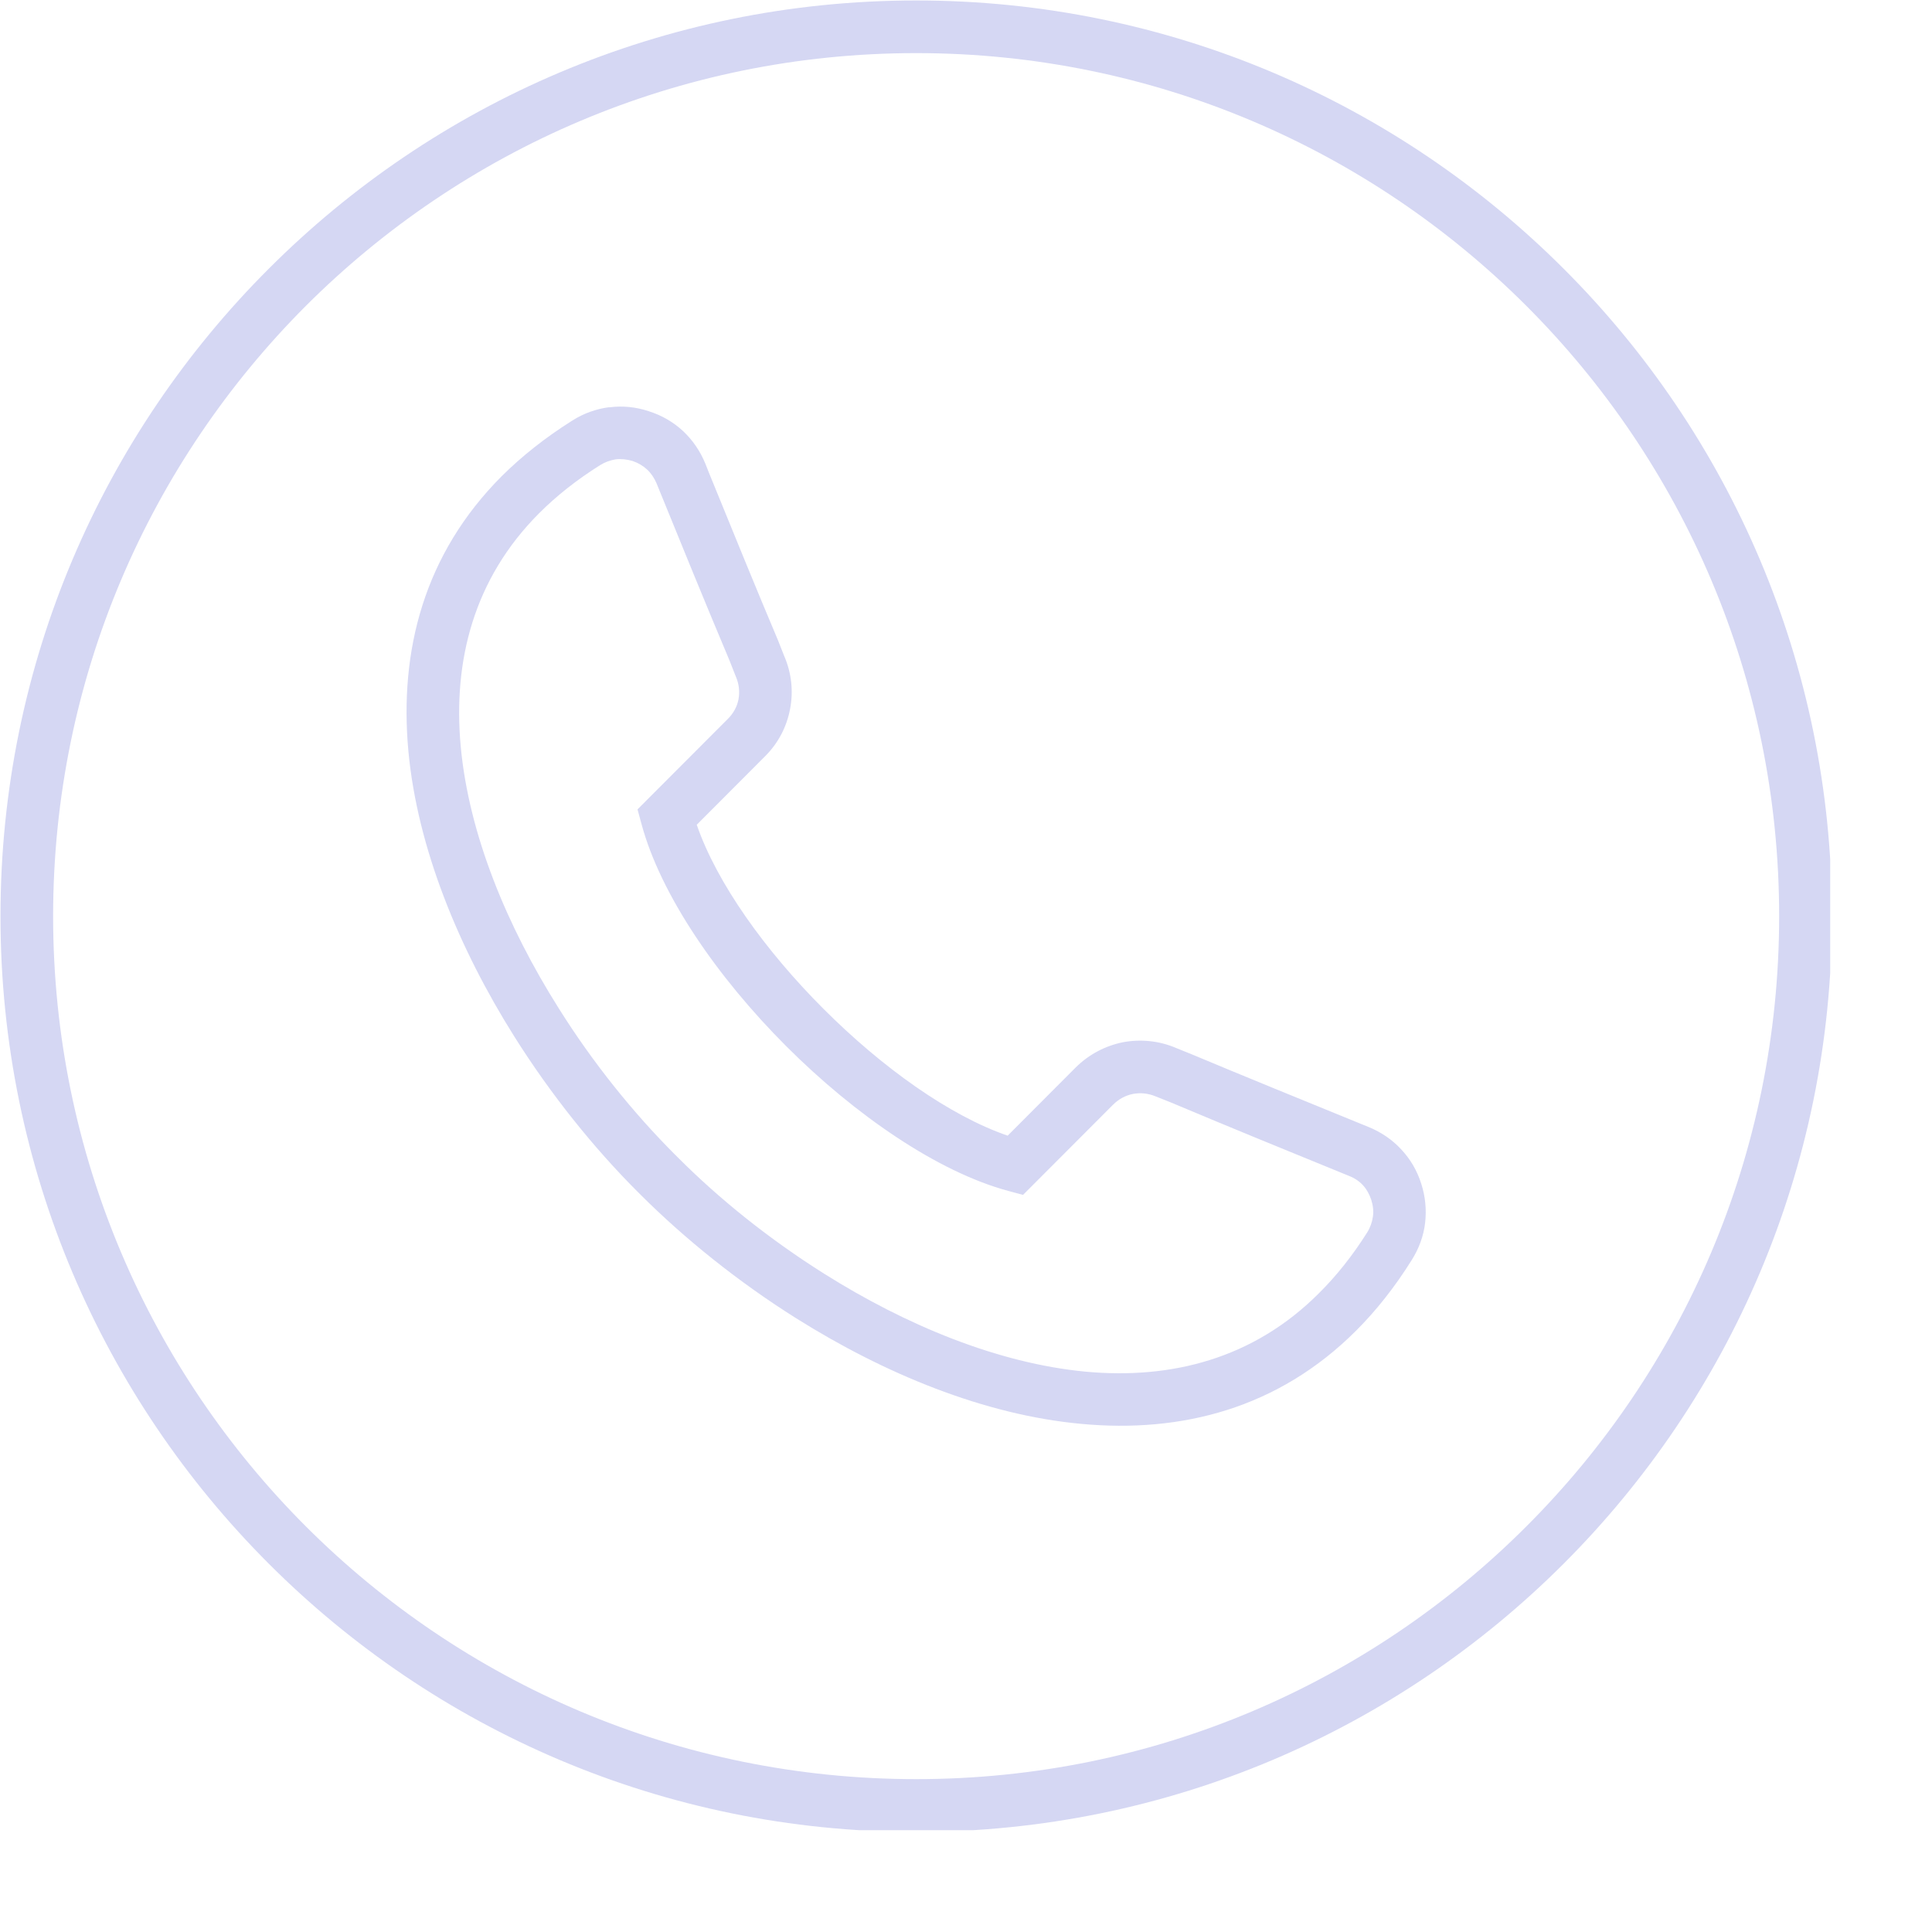 <svg xmlns="http://www.w3.org/2000/svg" xmlns:xlink="http://www.w3.org/1999/xlink" width="324" zoomAndPan="magnify" viewBox="0 0 242.88 243" height="324" preserveAspectRatio="xMidYMid meet" version="1.0"><defs><clipPath id="2cd07ff02c"><path d="M 0 0.059 L 230.137 0.059 L 230.137 230.195 L 0 230.195 Z M 0 0.059 " clip-rule="nonzero"/></clipPath></defs><g clip-path="url(#2cd07ff02c)"><path fill="#d5d7f3" d="M 115.176 0.059 C 146.988 0.059 175.766 12.953 196.613 33.801 C 217.461 54.629 230.355 83.426 230.355 115.238 C 230.355 147.027 217.461 175.828 196.613 196.672 C 175.766 217.52 146.988 230.414 115.176 230.414 C 83.367 230.414 54.566 217.52 33.742 196.672 C 12.895 175.828 0 147.027 0 115.238 C 0 83.426 12.895 54.629 33.742 33.801 C 54.566 12.953 83.367 0.059 115.176 0.059 Z M 191.922 38.473 C 172.293 18.84 145.152 6.68 115.176 6.68 C 85.199 6.68 58.062 18.84 38.41 38.473 C 18.781 58.121 6.621 85.262 6.621 115.238 C 6.621 145.215 18.781 172.352 38.41 191.984 C 58.062 211.633 85.199 223.773 115.176 223.773 C 145.152 223.773 172.293 211.633 191.922 191.984 C 211.574 172.352 223.715 145.215 223.715 115.238 C 223.715 85.262 211.574 58.121 191.922 38.473 Z M 191.922 38.473 " fill-opacity="1" fill-rule="nonzero"/></g><path fill="#d5d7f3" d="M 87.574 103.734 C 90.102 111.066 96.184 119.562 103.52 126.895 C 110.852 134.23 119.328 140.312 126.68 142.84 L 135.25 134.25 C 136.93 132.59 138.996 131.527 141.195 131.086 C 143.398 130.68 145.715 130.891 147.875 131.816 L 149.883 132.629 C 156.328 135.332 163.82 138.379 171.289 141.43 L 172.098 141.758 C 173.684 142.414 175.07 143.359 176.191 144.578 C 177.332 145.793 178.18 147.242 178.699 148.883 C 179.223 150.504 179.375 152.184 179.184 153.824 C 178.992 155.465 178.41 157.047 177.484 158.512 C 175.344 161.93 173.008 164.863 170.535 167.336 C 160.73 177.16 148.531 180.266 135.945 179.09 C 123.707 177.969 111.145 172.758 100.082 165.809 C 92.711 161.176 86.012 155.754 80.531 150.289 L 80.125 149.883 C 74.641 144.402 69.238 137.703 64.605 130.332 C 57.656 119.27 52.445 106.688 51.305 94.469 C 50.148 81.863 53.254 69.684 63.078 59.859 C 65.57 57.387 68.504 55.051 71.902 52.91 C 73.348 51.984 74.949 51.422 76.59 51.211 L 76.59 51.23 C 78.215 51.02 79.891 51.172 81.516 51.715 C 83.172 52.234 84.621 53.082 85.836 54.203 C 87.035 55.324 88 56.711 88.656 58.316 L 89.098 59.434 C 92.109 66.809 95.102 74.18 97.785 80.512 C 97.805 80.551 98.5 82.309 98.578 82.52 C 99.523 84.699 99.734 87.016 99.309 89.199 C 98.887 91.418 97.824 93.484 96.145 95.145 Z M 98.828 131.586 C 90.141 122.898 83.02 112.535 80.625 103.637 L 80.125 101.801 L 91.453 90.453 C 92.188 89.738 92.652 88.871 92.824 87.961 C 93 87.035 92.902 86.051 92.496 85.105 L 91.688 83.059 C 88.461 75.398 85.723 68.66 82.98 61.926 L 82.516 60.785 C 82.227 60.109 81.824 59.512 81.32 59.047 C 80.82 58.586 80.203 58.219 79.508 57.984 C 78.793 57.773 78.078 57.695 77.383 57.773 C 76.688 57.891 76.031 58.121 75.414 58.508 C 72.461 60.359 69.914 62.387 67.75 64.551 C 59.508 72.809 56.902 83.137 57.887 93.871 C 58.91 104.969 63.734 116.551 70.203 126.801 C 74.527 133.711 79.621 140 84.812 145.195 L 85.219 145.598 C 90.395 150.793 96.703 155.867 103.613 160.211 C 113.863 166.66 125.445 171.484 136.523 172.527 C 147.258 173.512 157.605 170.906 165.844 162.645 C 168.027 160.48 170.055 157.934 171.906 155 C 172.293 154.383 172.523 153.707 172.621 153.012 C 172.719 152.336 172.641 151.621 172.41 150.906 C 172.176 150.195 171.828 149.574 171.367 149.074 C 170.902 148.57 170.305 148.168 169.609 147.898 L 168.801 147.57 C 161.945 144.77 155.113 141.988 147.316 138.707 L 145.289 137.898 C 144.363 137.512 143.379 137.414 142.453 137.59 C 141.543 137.762 140.656 138.227 139.941 138.941 L 128.613 150.289 L 126.758 149.789 C 117.879 147.395 107.496 140.254 98.828 131.586 Z M 98.828 131.586 " fill-opacity="1" fill-rule="nonzero"/></svg>